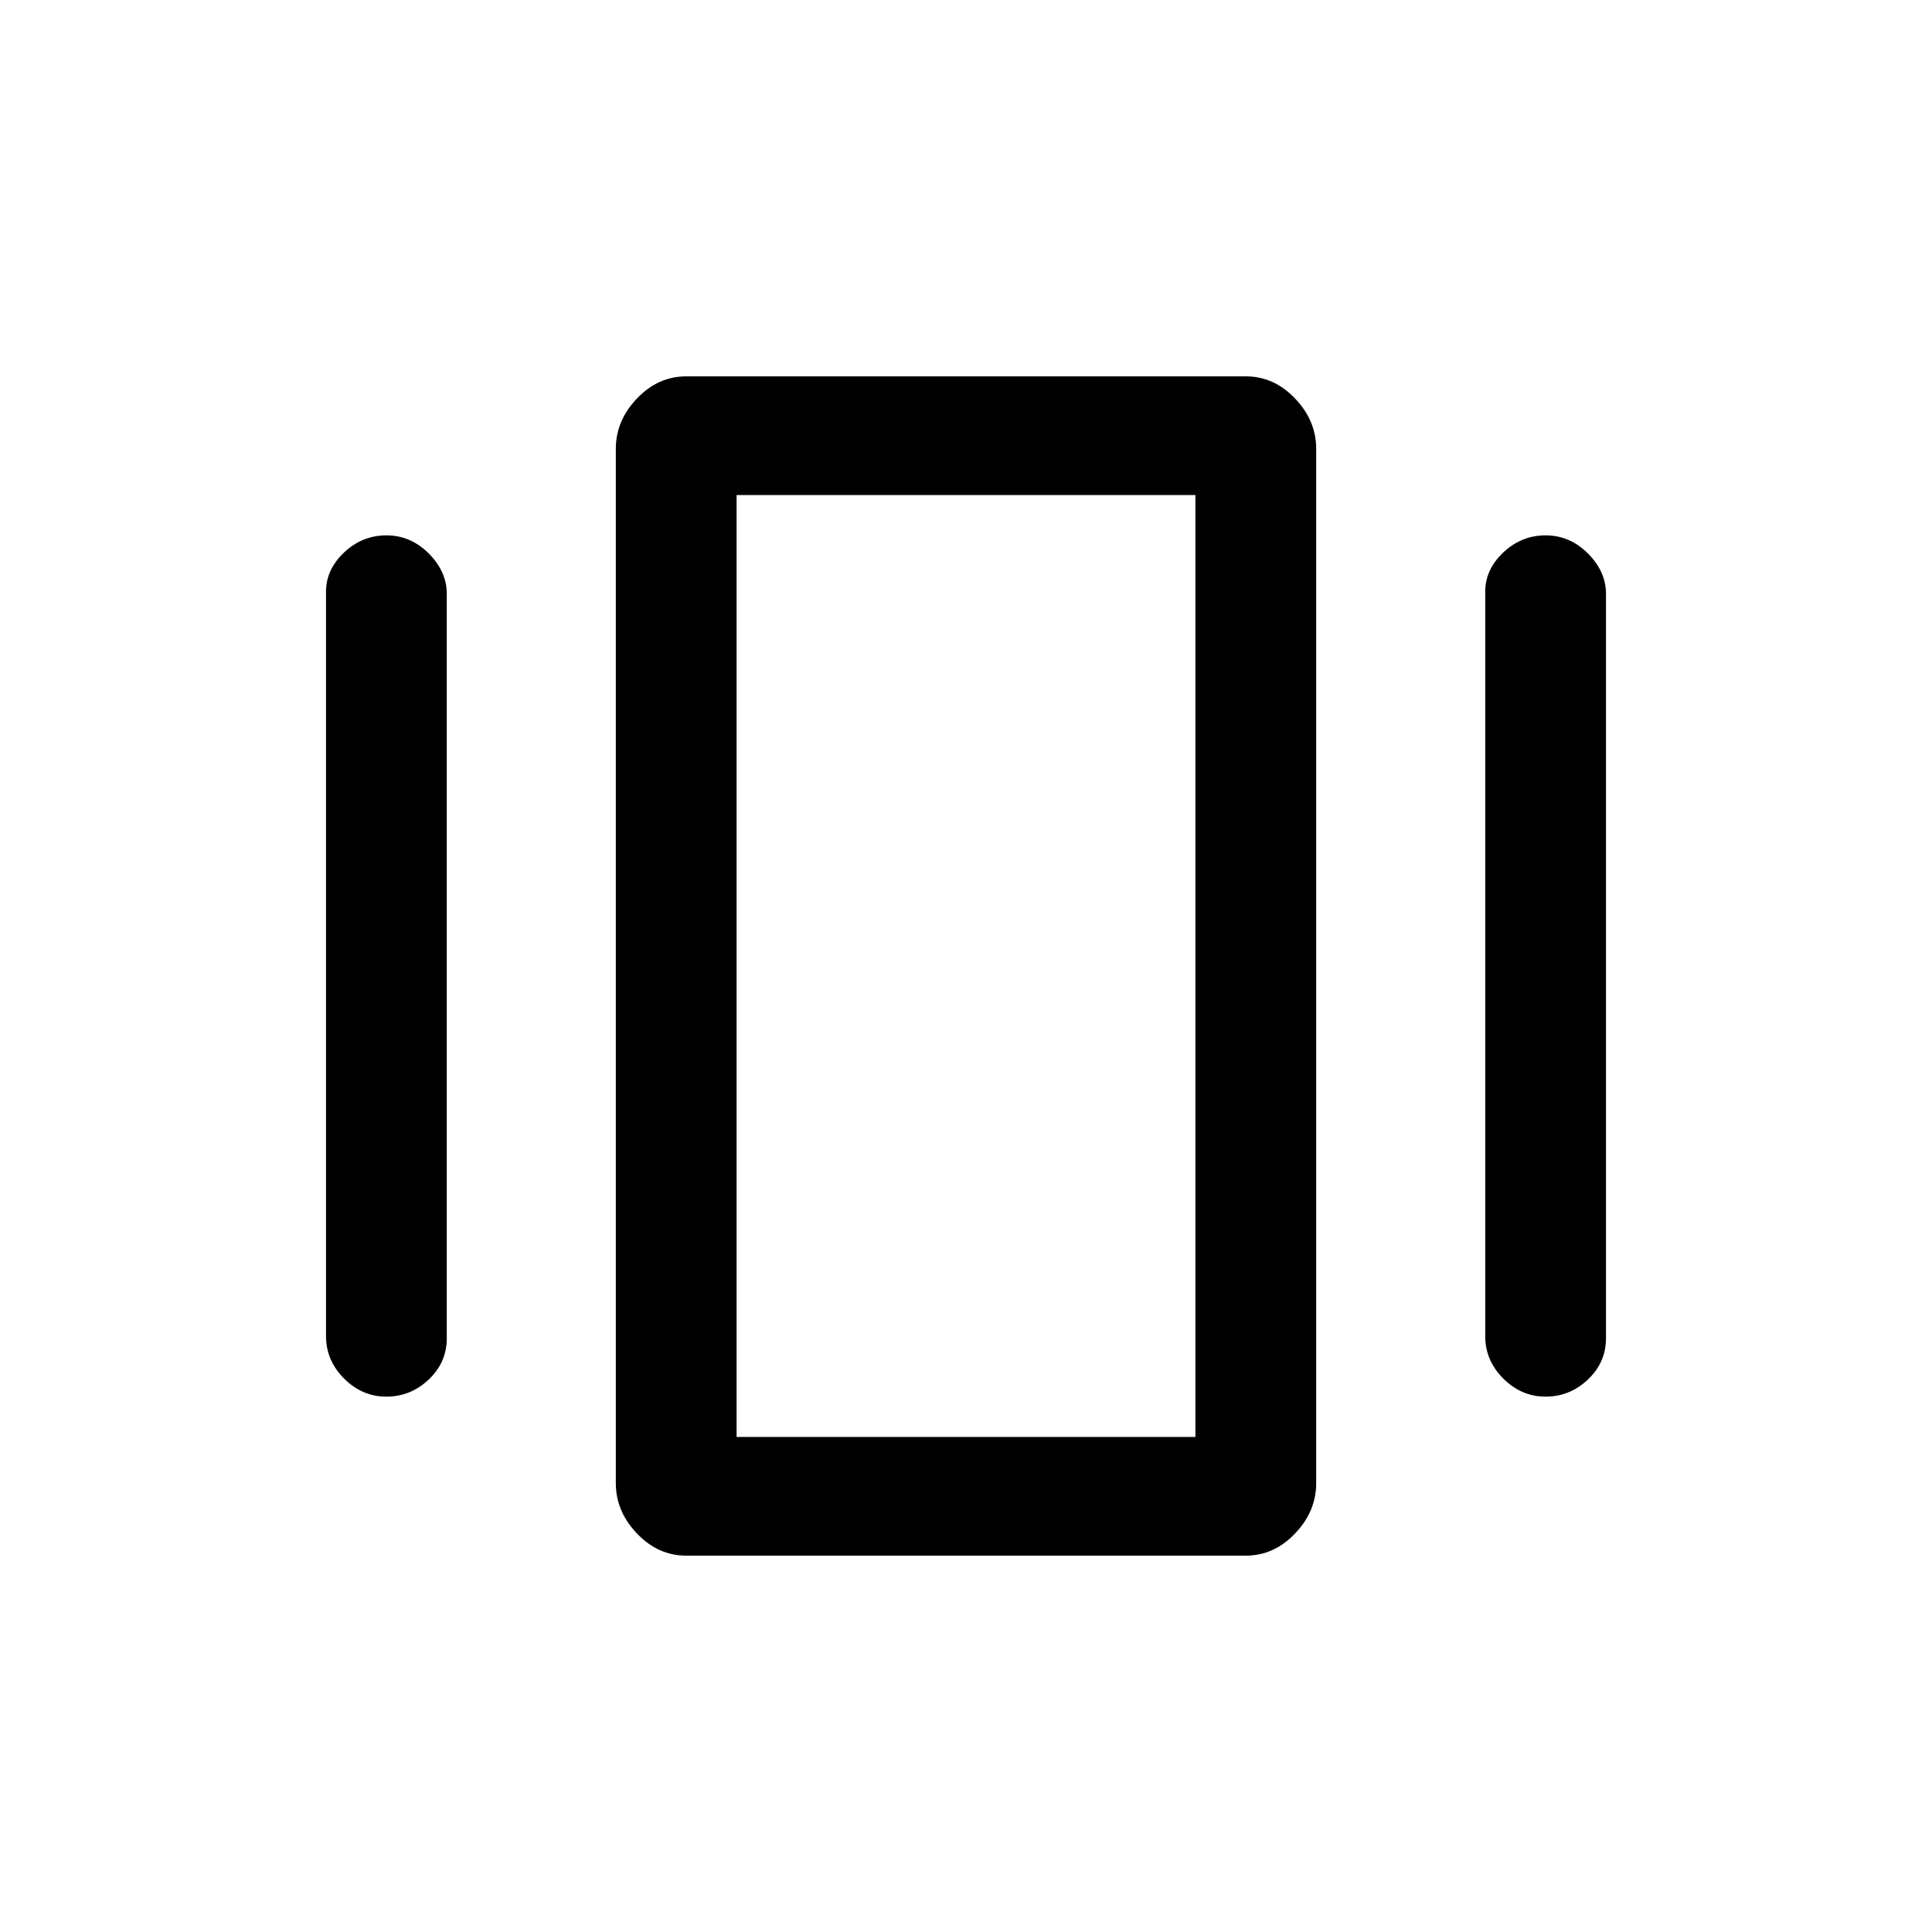 <svg xmlns="http://www.w3.org/2000/svg" height="20" width="20"><path d="M7.104 16.104Q6.812 16.104 6.594 15.875Q6.375 15.646 6.375 15.354V4.646Q6.375 4.354 6.594 4.125Q6.812 3.896 7.104 3.896H12.896Q13.188 3.896 13.406 4.125Q13.625 4.354 13.625 4.646V15.354Q13.625 15.646 13.406 15.875Q13.188 16.104 12.896 16.104ZM3.375 13.833V6.125Q3.375 5.896 3.562 5.719Q3.75 5.542 4 5.542Q4.25 5.542 4.438 5.729Q4.625 5.917 4.625 6.146V13.854Q4.625 14.104 4.438 14.281Q4.25 14.458 4 14.458Q3.75 14.458 3.562 14.271Q3.375 14.083 3.375 13.833ZM15.375 13.833V6.125Q15.375 5.896 15.562 5.719Q15.75 5.542 16 5.542Q16.25 5.542 16.438 5.729Q16.625 5.917 16.625 6.146V13.854Q16.625 14.104 16.438 14.281Q16.25 14.458 16 14.458Q15.75 14.458 15.562 14.271Q15.375 14.083 15.375 13.833ZM7.625 14.875H12.375V5.125H7.625ZM7.625 14.875V5.125V14.875Z"/></svg>